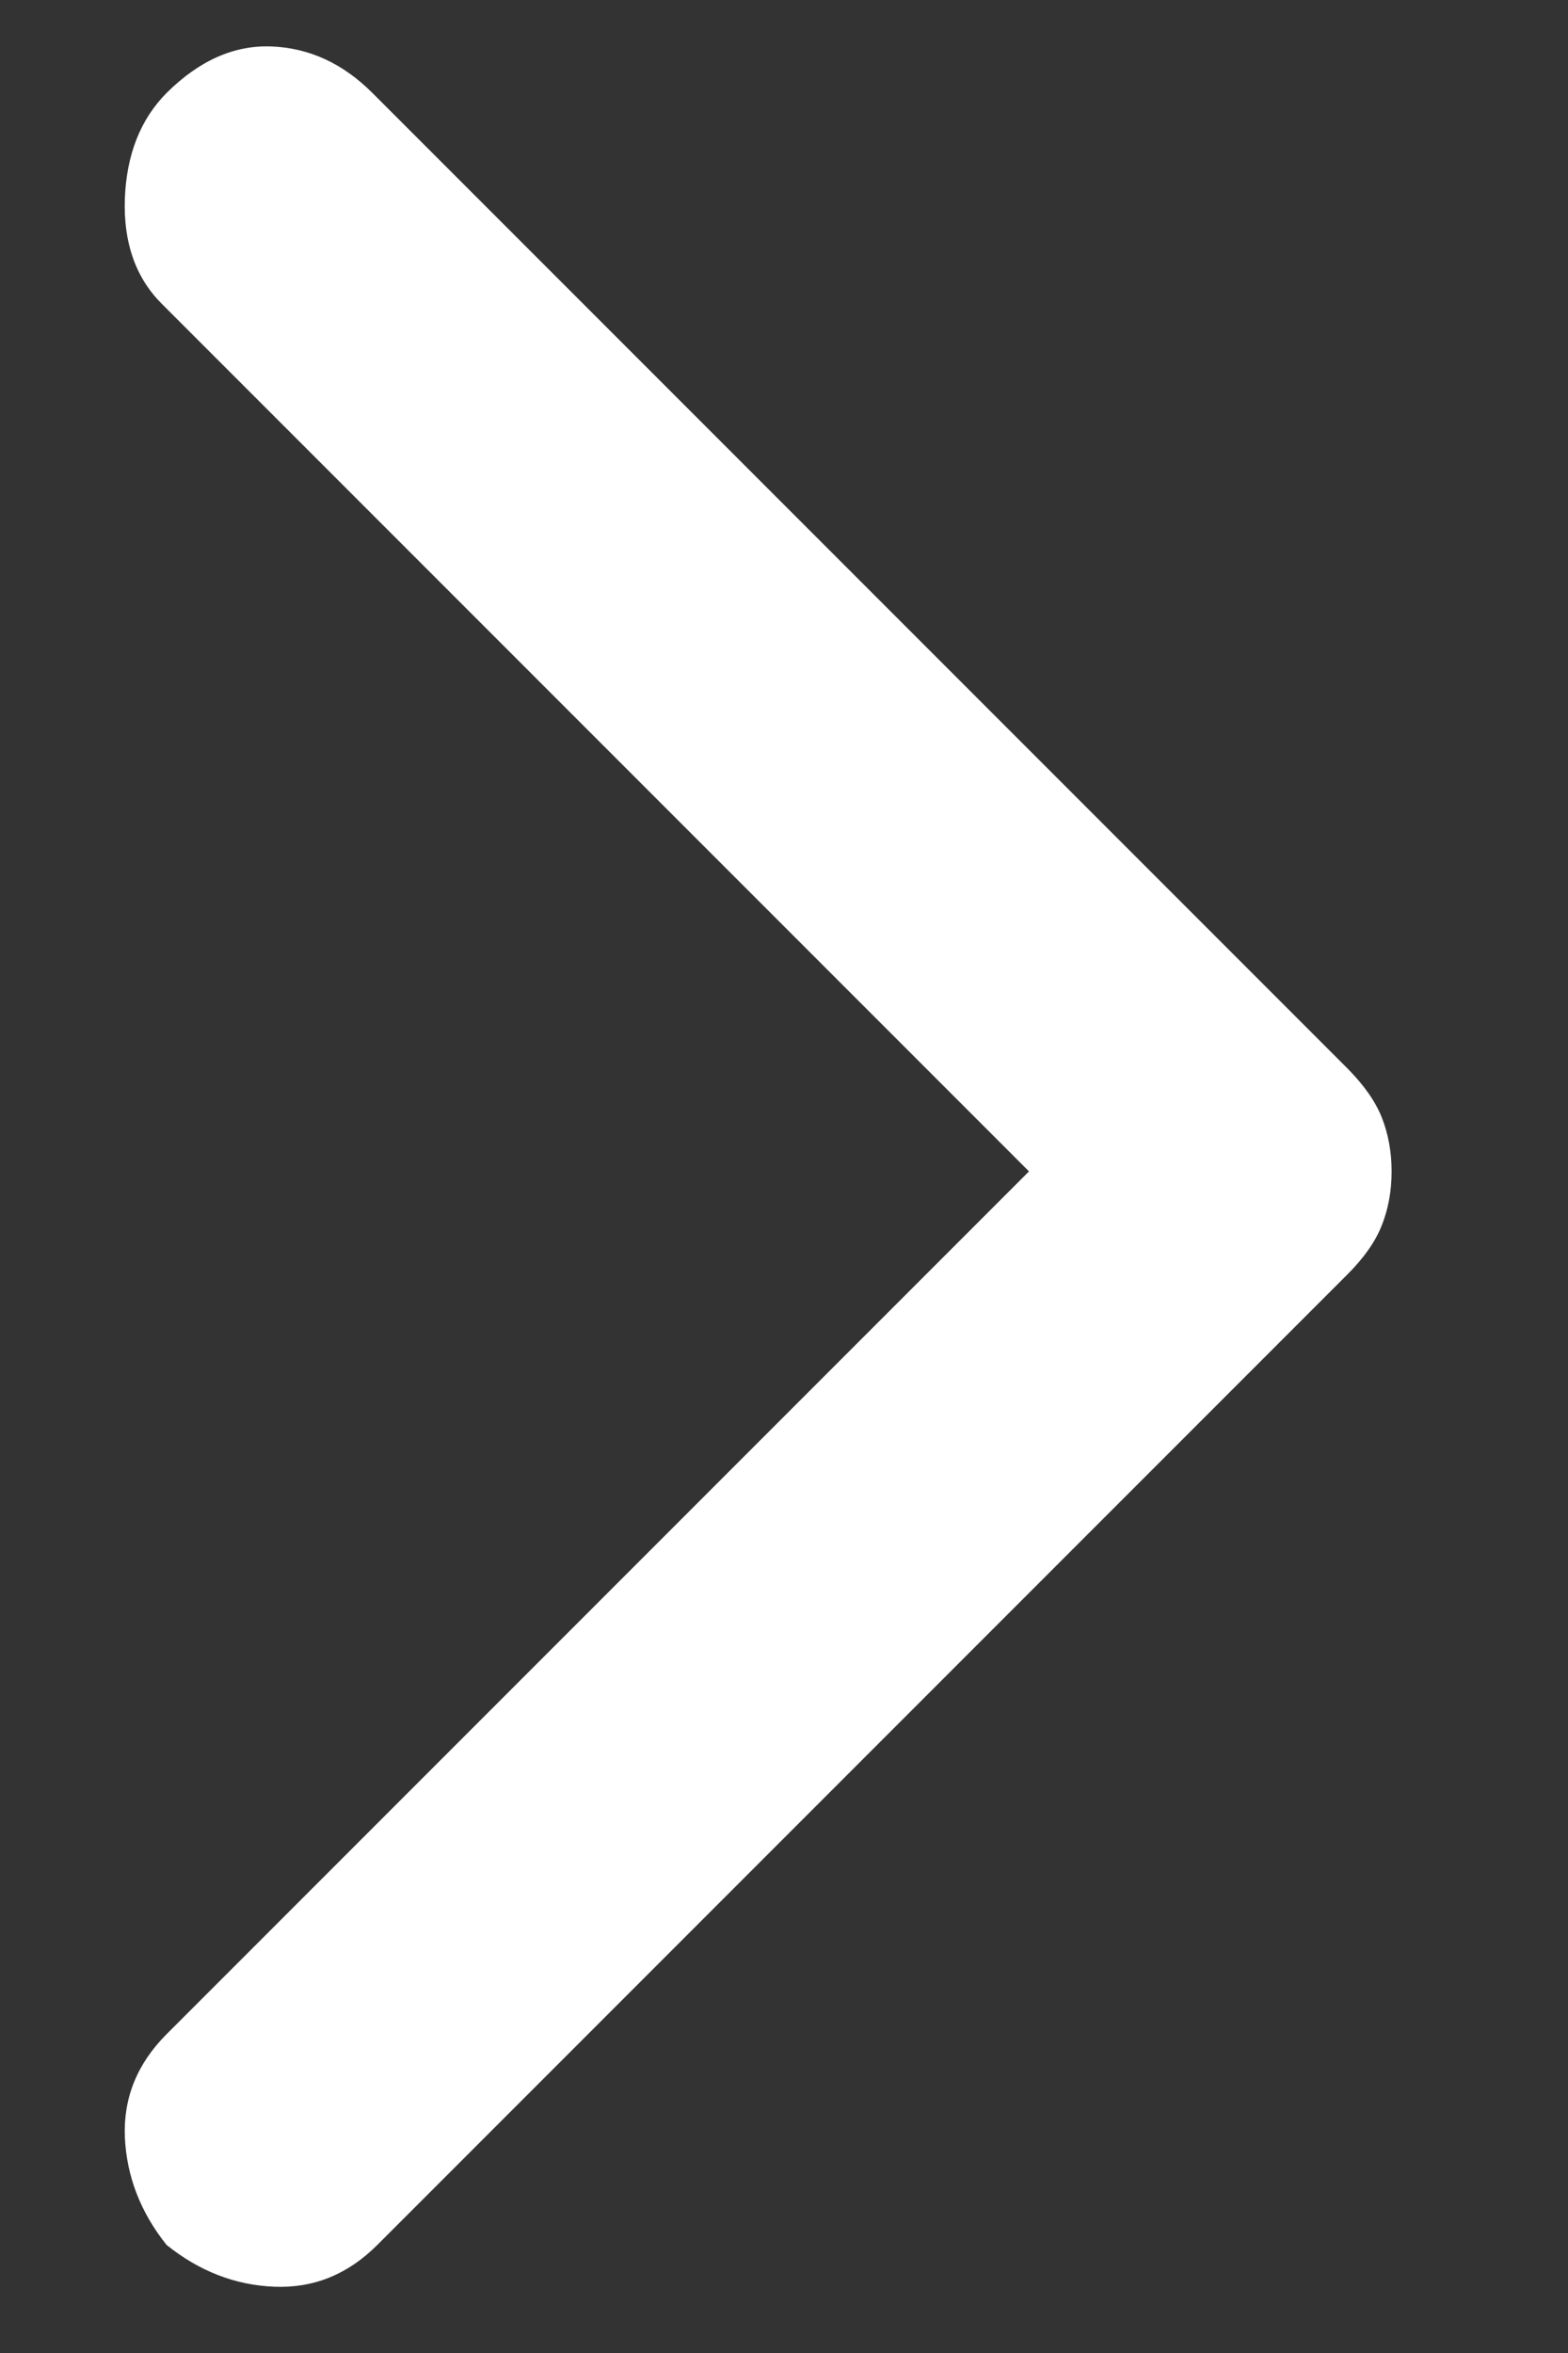 <svg width="8" height="12" viewBox="0 0 8 12" fill="none" xmlns="http://www.w3.org/2000/svg">
<rect x="0" y="0" width="8" height="12" fill="#333333" stroke="none"/>
<path d="M0.85 11.449C0.717 11.283 0.646 11.099 0.637 10.899C0.629 10.699 0.7 10.524 0.85 10.374L5.25 5.974L0.825 1.549C0.692 1.416 0.629 1.237 0.637 1.012C0.646 0.787 0.717 0.608 0.85 0.474C1.017 0.308 1.196 0.229 1.387 0.237C1.579 0.245 1.75 0.324 1.9 0.474L6.875 5.449C6.958 5.533 7.017 5.616 7.05 5.699C7.083 5.783 7.1 5.874 7.1 5.974C7.1 6.074 7.083 6.166 7.05 6.249C7.017 6.333 6.958 6.416 6.875 6.499L1.925 11.449C1.775 11.599 1.6 11.67 1.4 11.662C1.2 11.654 1.017 11.583 0.85 11.449Z" fill="white"/>
</svg>

